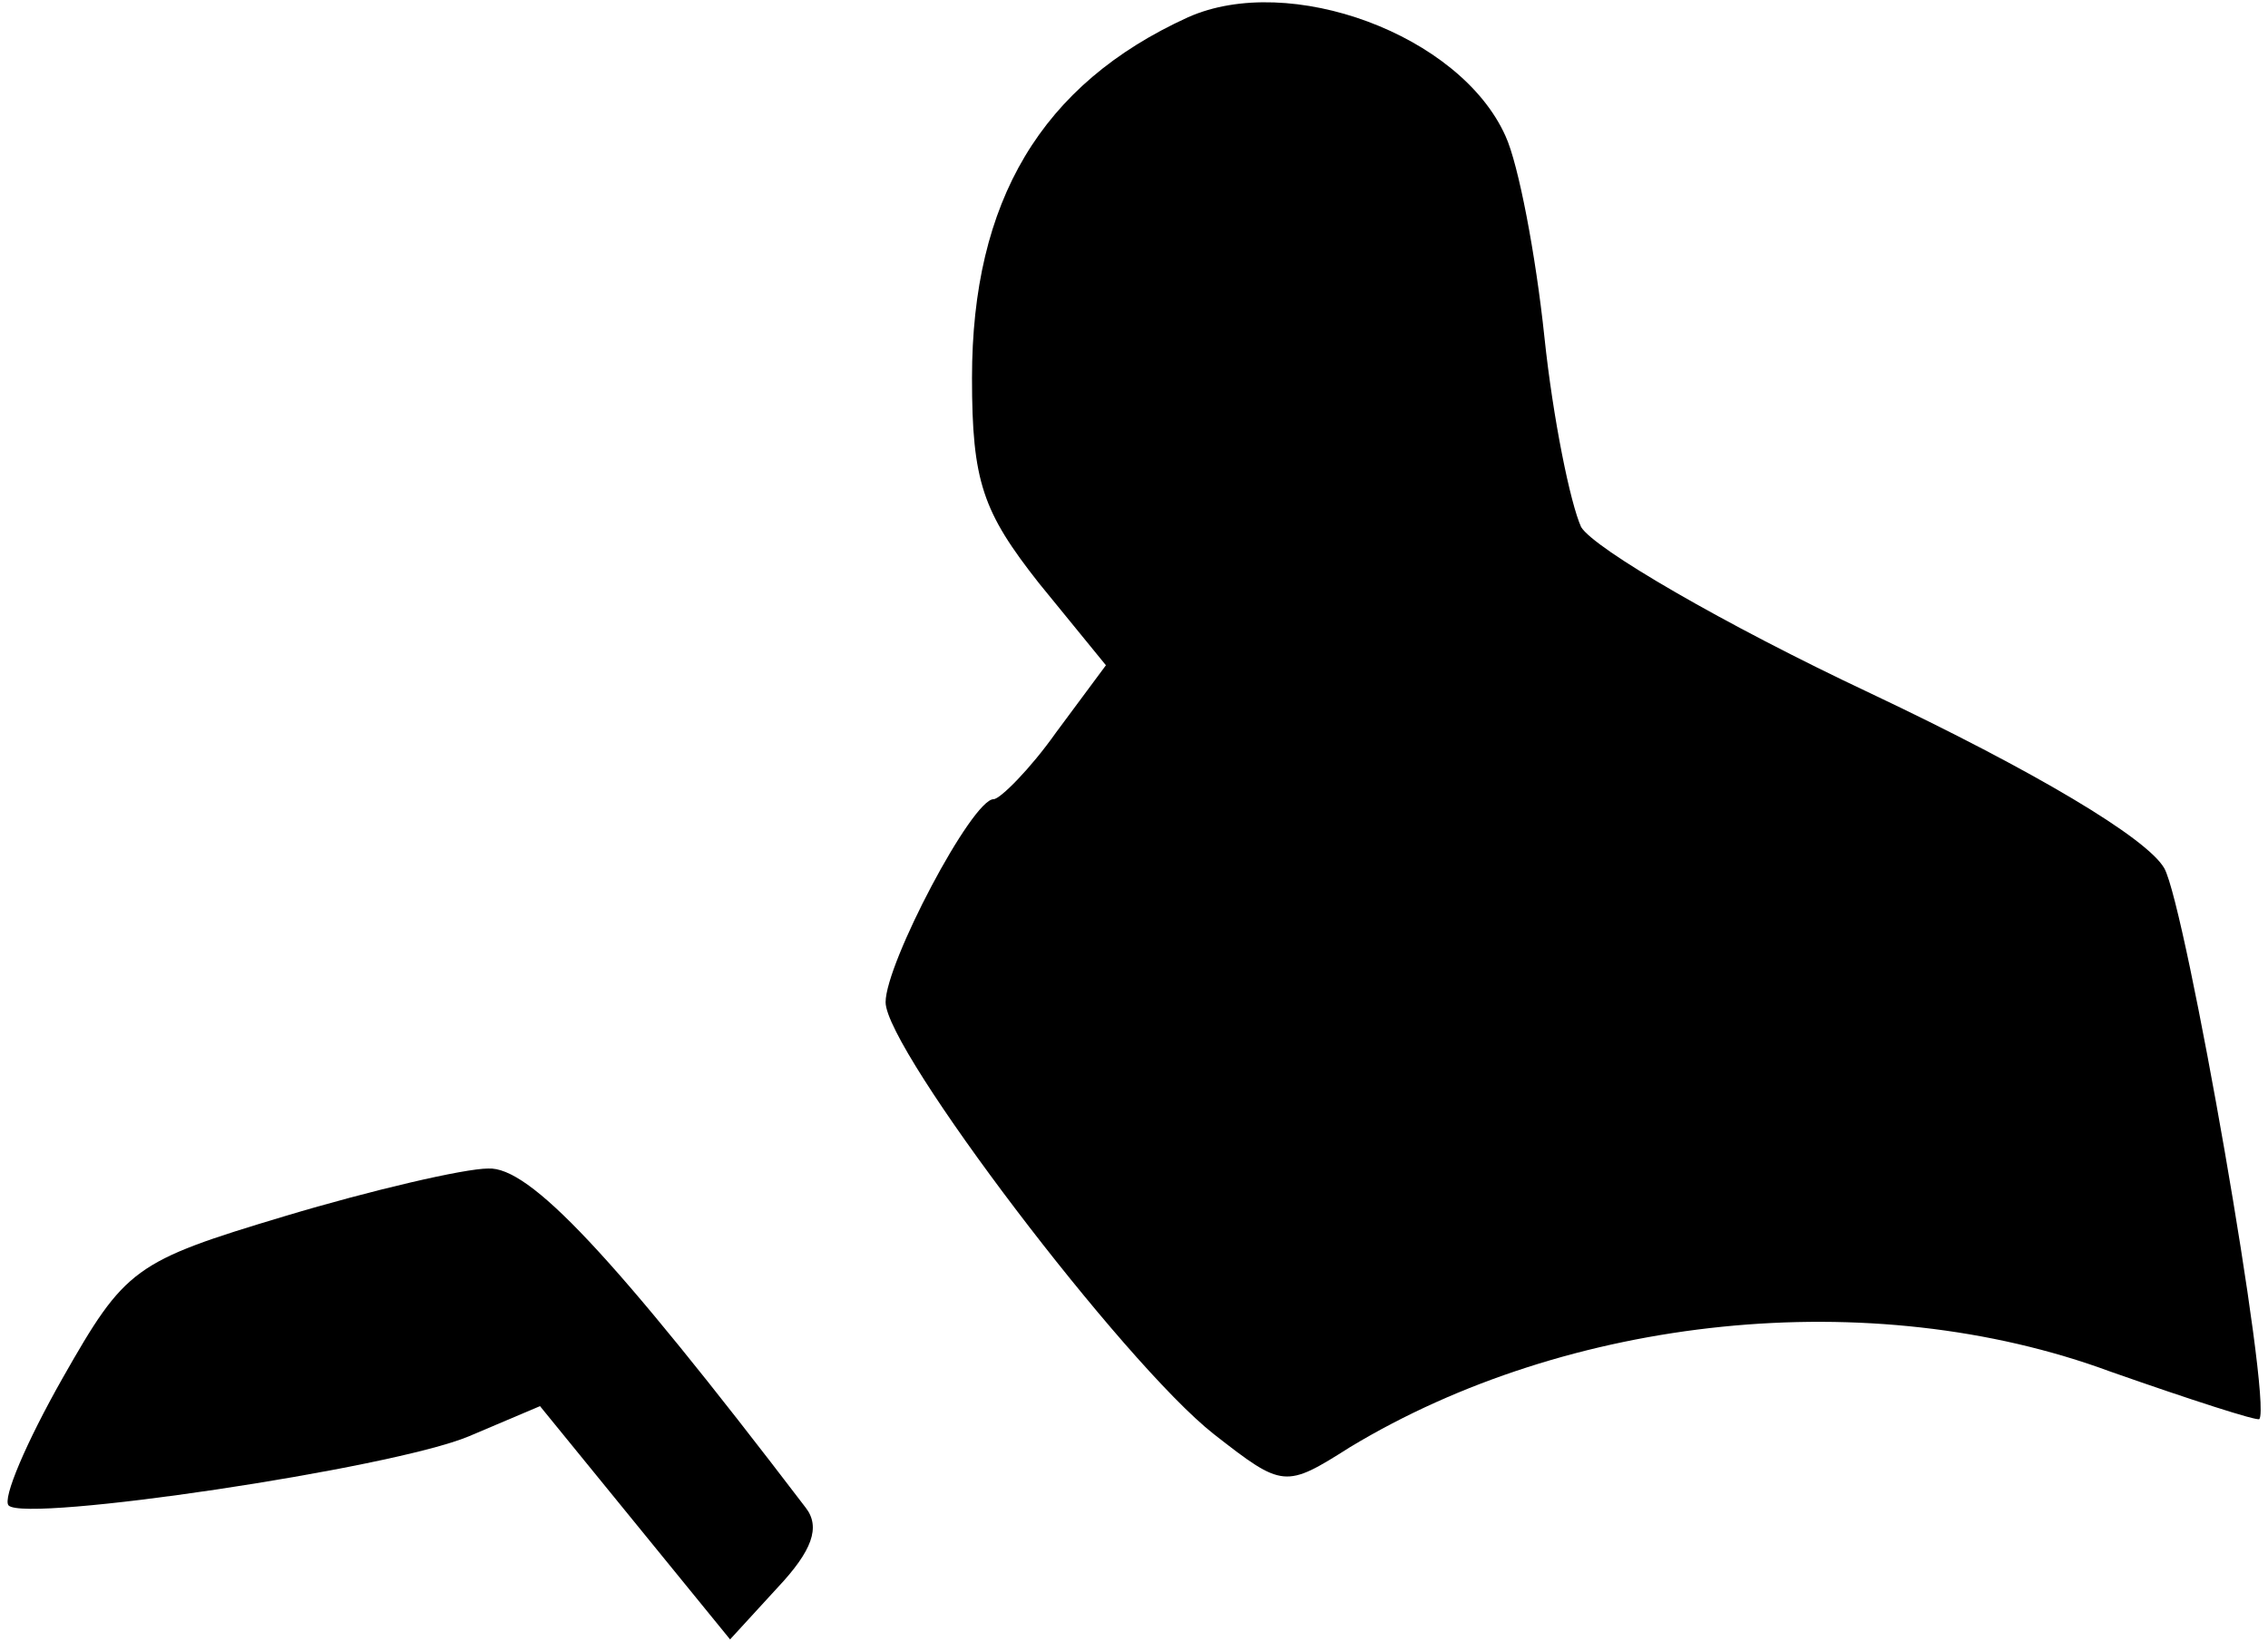 <?xml version="1.0" standalone="no"?>
<!DOCTYPE svg PUBLIC "-//W3C//DTD SVG 20010904//EN"
 "http://www.w3.org/TR/2001/REC-SVG-20010904/DTD/svg10.dtd">
<svg version="1.0" xmlns="http://www.w3.org/2000/svg"
 width="105pt" height="76pt" viewBox="0 0 105 76"
 preserveAspectRatio="xMidYMid meet">
<g transform="translate(0,76) scale(0.1,-0.1)"
fill="#000000" stroke="none">
<path fill="#000000" stroke="none" d="M550 752 c-68 -31 -100 -85 -100 -167
0 -48 5 -62 31 -95 l31 -38 -23 -31 c-12 -17 -26 -31 -29 -31 -10 0 -50 -76
-50 -94 0 -22 110 -167 152 -200 32 -25 33 -25 63 -6 101 61 241 76 352 35 37
-13 68 -23 69 -22 6 8 -34 237 -44 255 -8 14 -60 45 -136 81 -68 32 -128 67
-134 77 -5 11 -13 50 -17 88 -4 38 -12 80 -18 93 -21 47 -100 76 -147 55z"/>
<path fill="#000000" stroke="none" d="M132 197 c-70 -21 -74 -24 -103 -75
-17 -30 -28 -56 -25 -59 8 -8 177 17 213 32 l33 14 44 -54 44 -54 22 24 c16
17 20 28 13 37 -90 118 -128 158 -147 157 -11 0 -54 -10 -94 -22z"/>
</g>
</svg>
